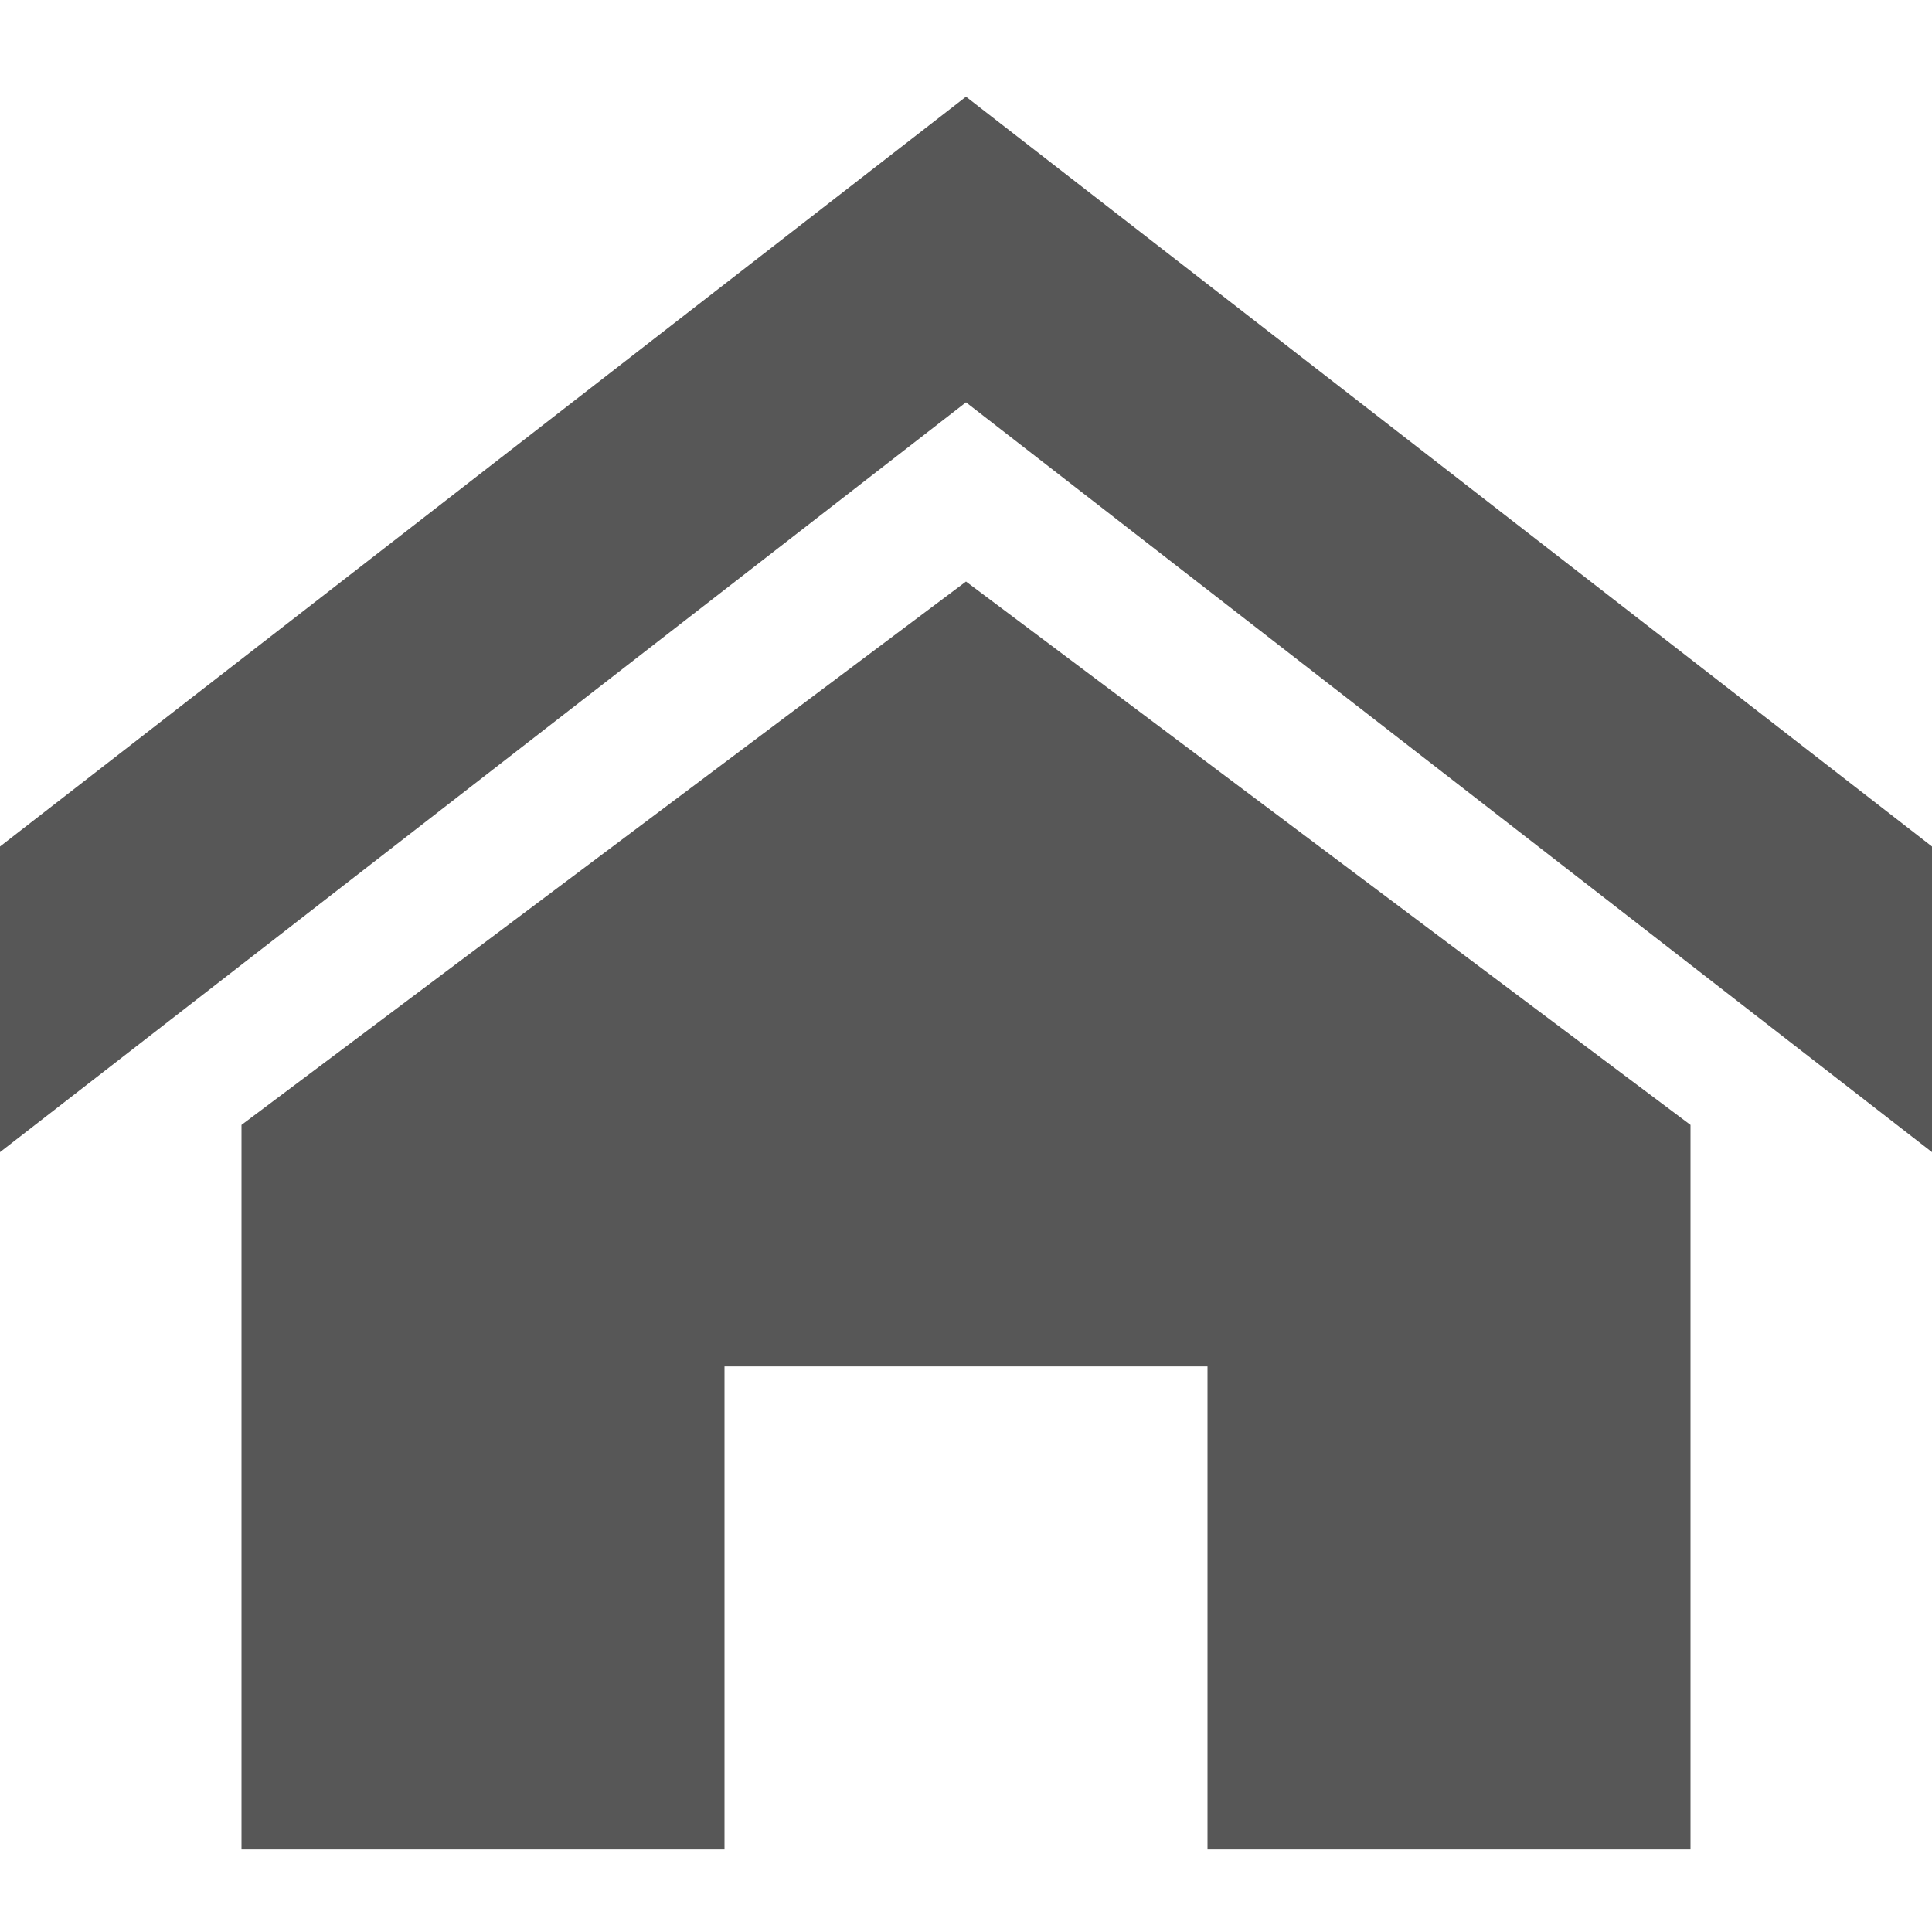 <svg xmlns="http://www.w3.org/2000/svg" width="20" height="20" viewBox="0 0 20 20">
  <g id="Group_209" data-name="Group 209" transform="translate(-4431 -846)">
    <path id="Icon_metro-home" data-name="Icon metro-home" d="M22.571,13.788l-10-7.762-10,7.762V10.624l10-7.762,10,7.762Zm-2.5-.282v7.5h-5v-5h-5v5h-5v-7.5l7.5-5.625Z" transform="translate(4428.429 844.139)" fill="#575757"/>
    <rect id="Rectangle_63" data-name="Rectangle 63" width="20" height="20" transform="translate(4431 846)" fill="#575757" opacity="0"/>
  </g>
</svg>
